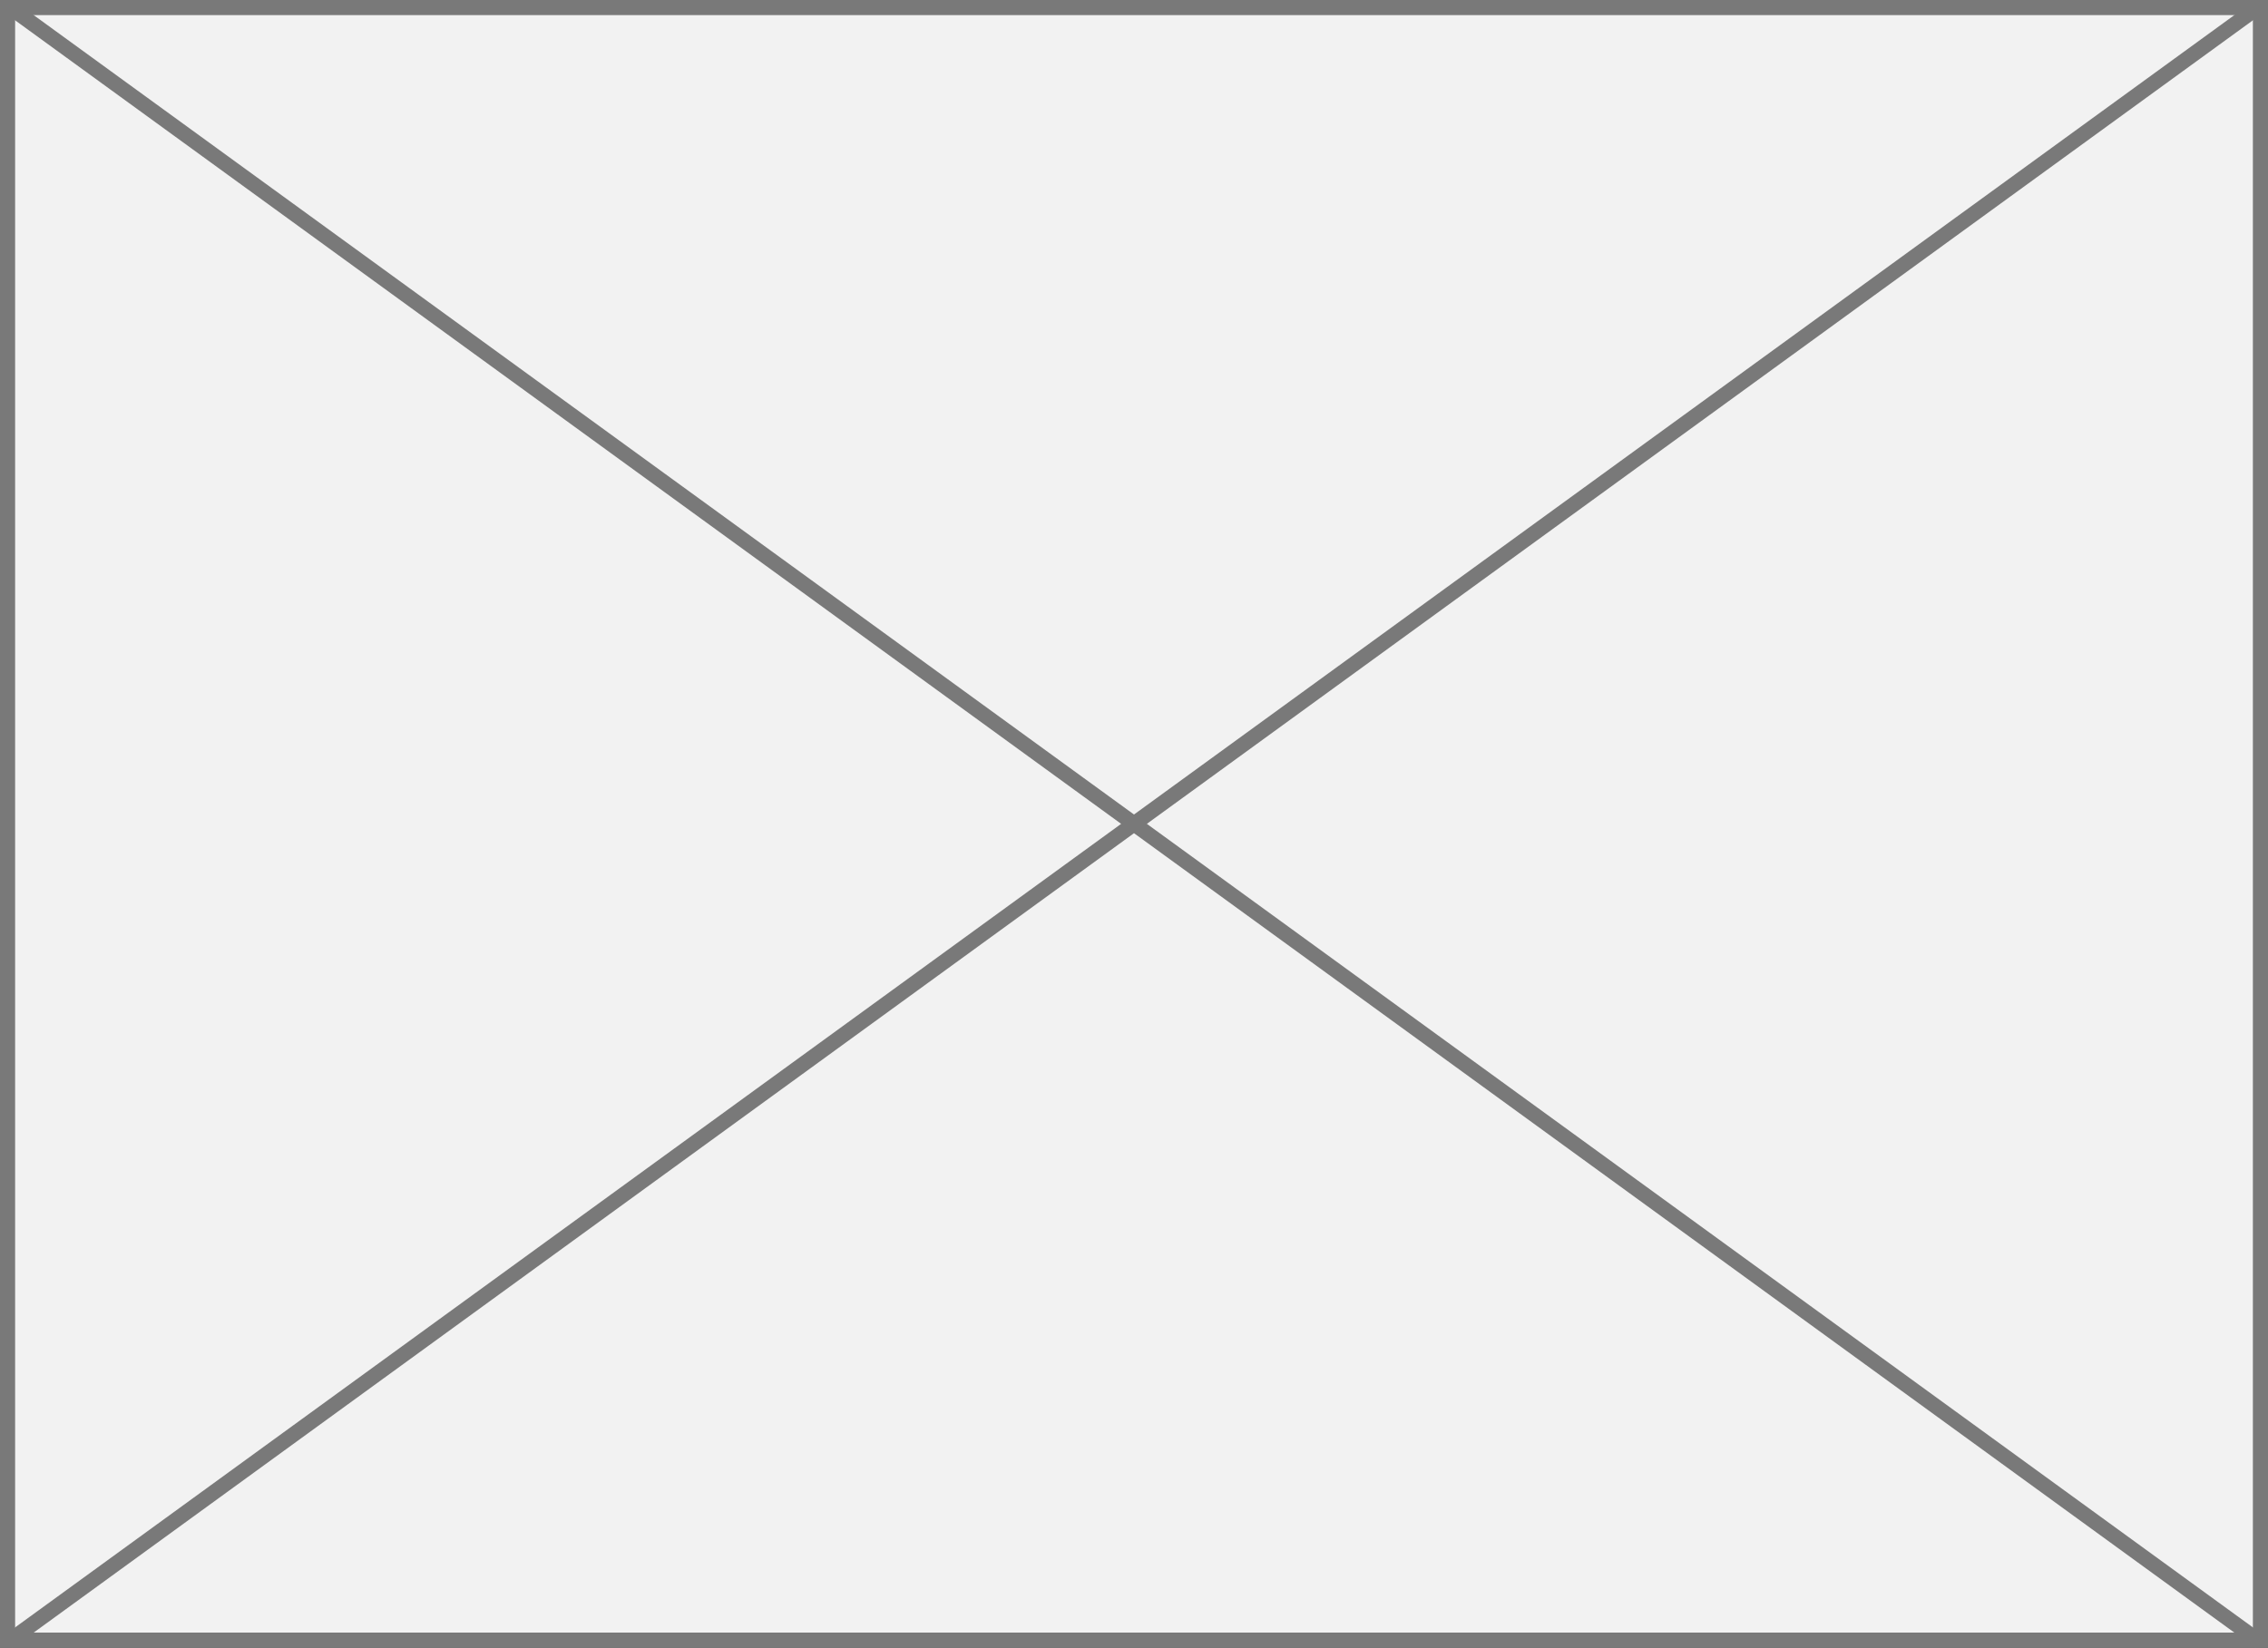 ﻿<?xml version="1.0" encoding="utf-8"?>
<svg version="1.1" xmlns:xlink="http://www.w3.org/1999/xlink" width="150px" height="109px" xmlns="http://www.w3.org/2000/svg">
  <rect width="100%" height="100%" fill="#333333" stroke="none"/>
  <g transform="matrix(1 0 0 1 -1728 -378 )">
    <path d="M 1728.5 378.5  L 1877.5 378.5  L 1877.5 486.5  L 1728.5 486.5  L 1728.5 378.5  Z " fill-rule="nonzero" fill="#f2f2f2" stroke="none" />
    <path d="M 1728.5 378.5  L 1877.5 378.5  L 1877.5 486.5  L 1728.5 486.5  L 1728.5 378.5  Z " stroke-width="1" stroke="#797979" fill="none" />
    <path d="M 1728.557 378.404  L 1877.443 486.596  M 1877.443 378.404  L 1728.557 486.596  " stroke-width="1" stroke="#797979" fill="none" />
  </g>
</svg>